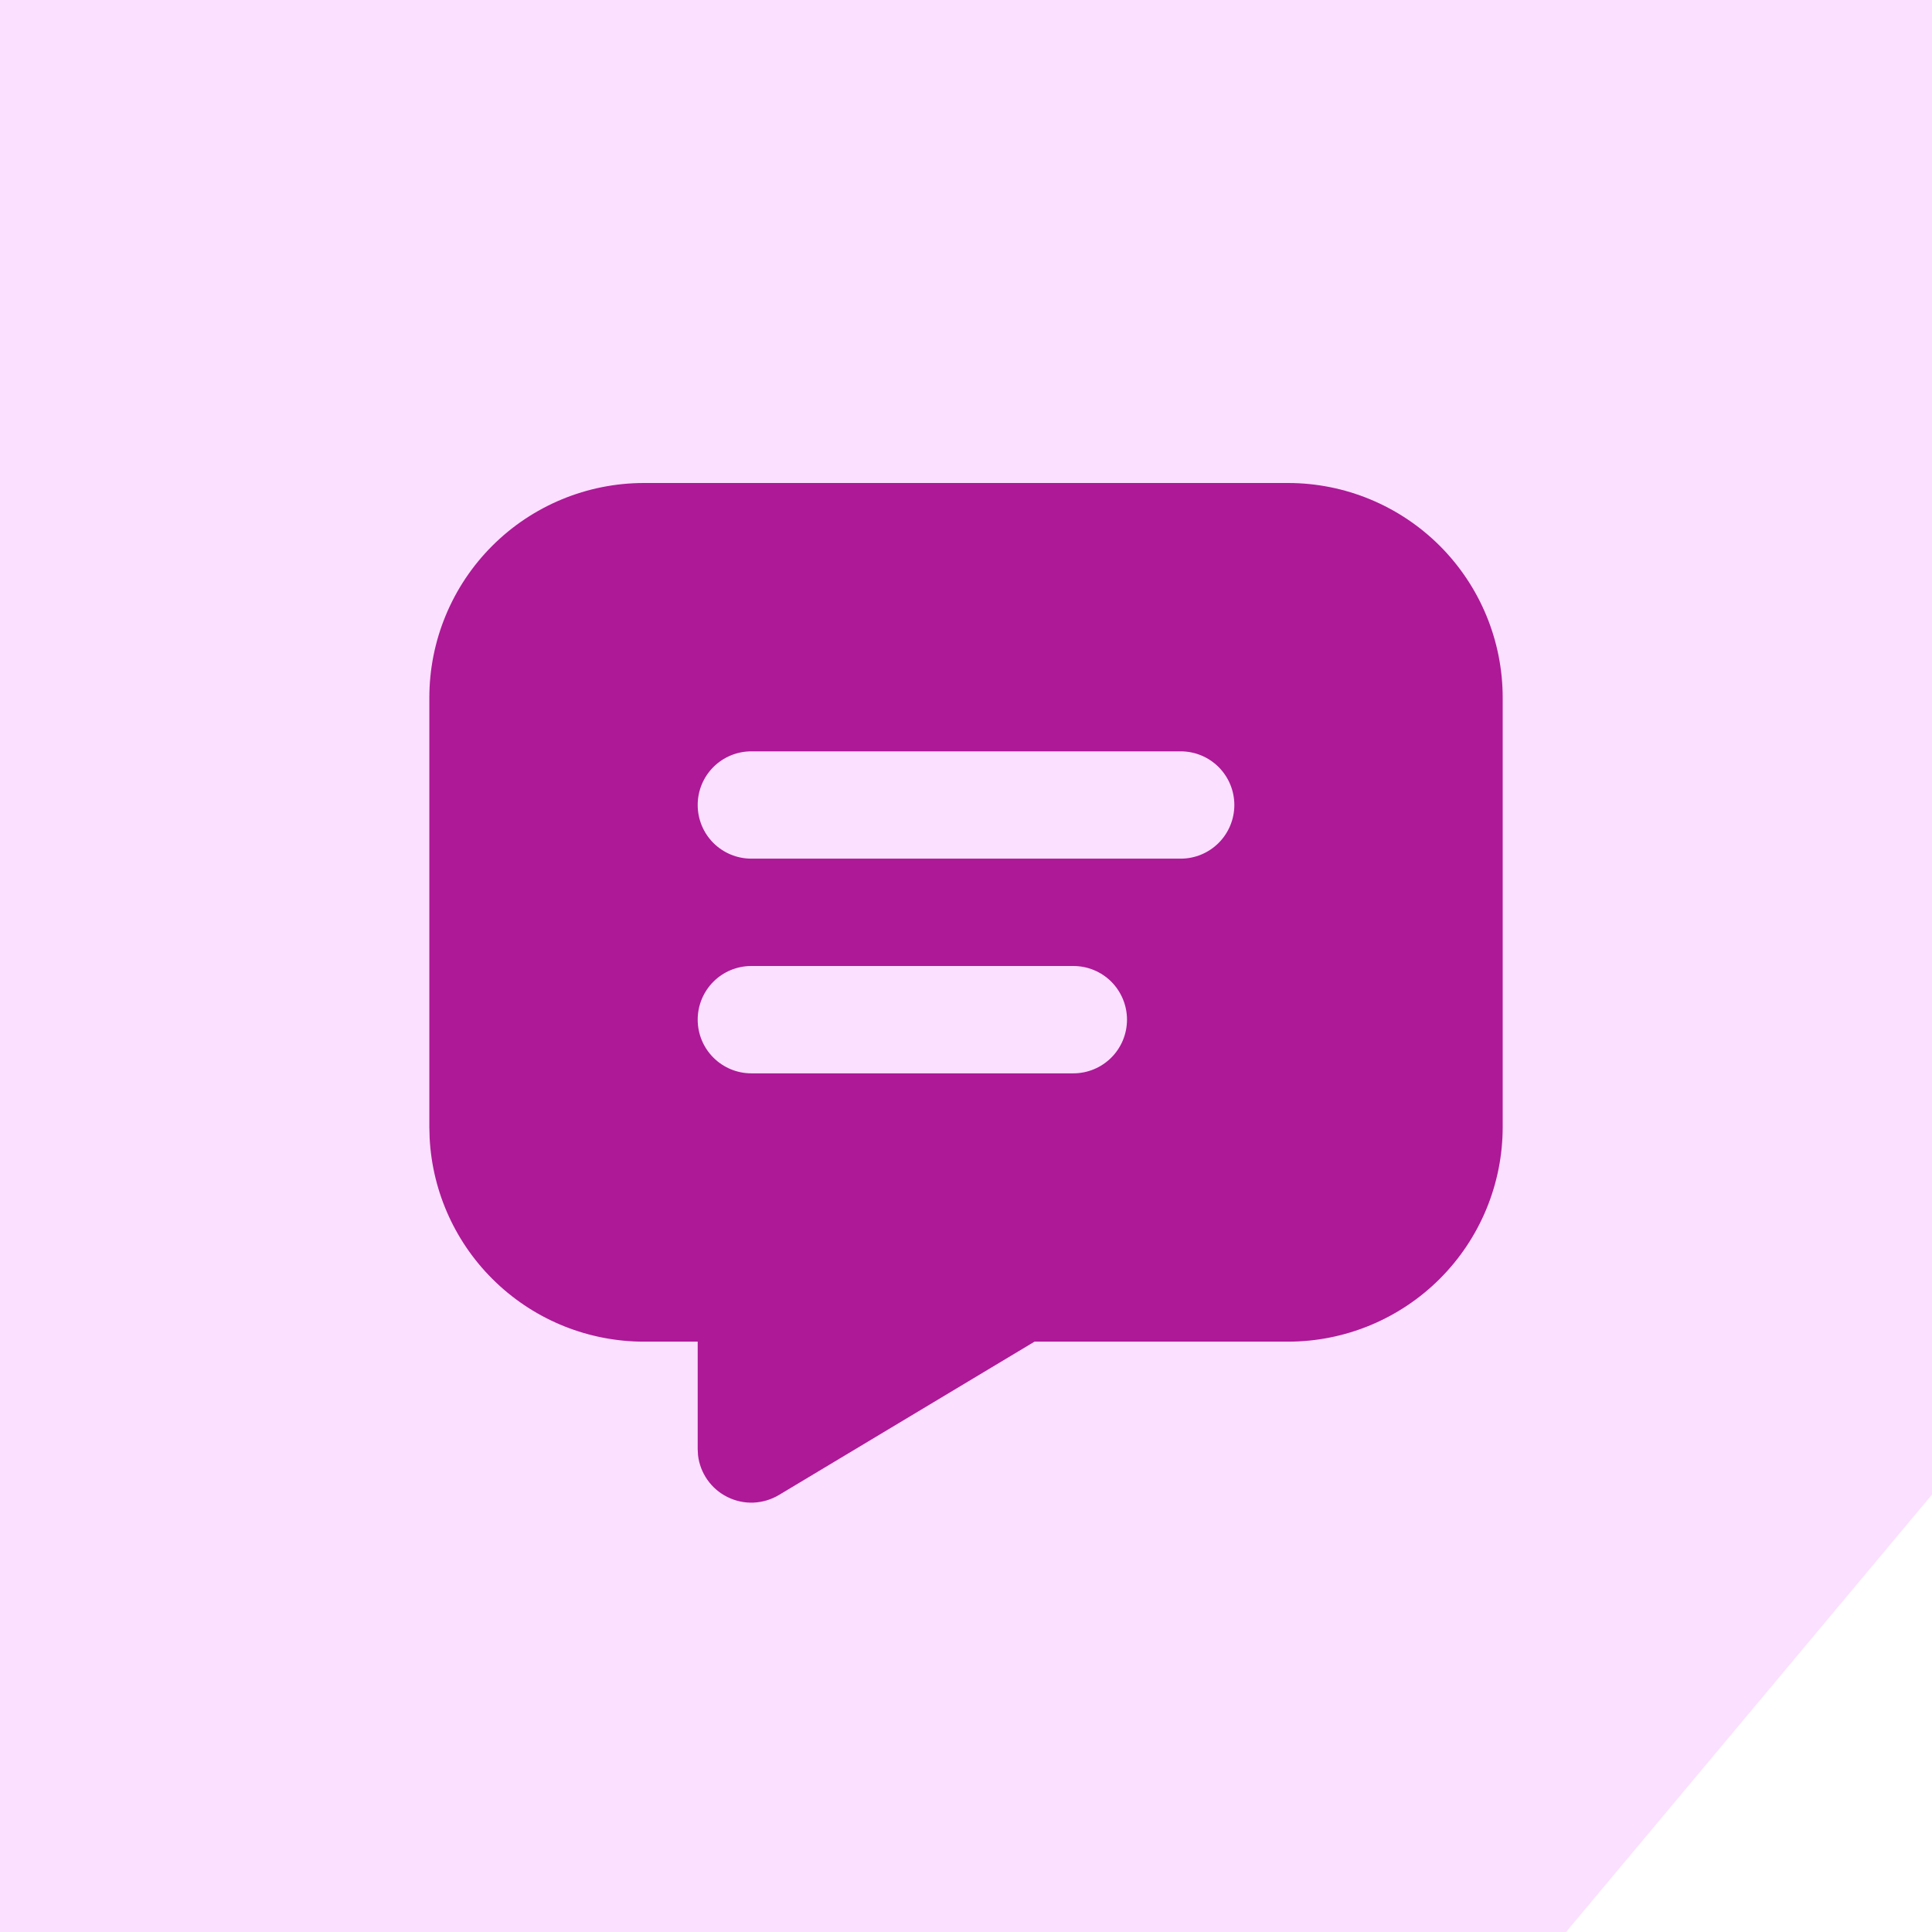 <svg width="48" height="48" viewBox="0 0 48 48" fill="none" xmlns="http://www.w3.org/2000/svg">
<path d="M0 0H48V37.132L38.908 48H0V0Z" fill="#FBE0FF"/>
<path d="M32 12C33.415 12 34.771 12.562 35.772 13.562C36.772 14.562 37.334 15.919 37.334 17.333V28C37.334 29.415 36.772 30.771 35.772 31.771C34.771 32.771 33.415 33.333 32 33.333H25.702L19.352 37.143C19.161 37.257 18.944 37.322 18.721 37.332C18.498 37.341 18.277 37.294 18.077 37.195C17.877 37.097 17.705 36.95 17.576 36.767C17.448 36.585 17.367 36.373 17.342 36.152L17.334 36V33.333H16C14.632 33.333 13.316 32.807 12.325 31.864C11.333 30.921 10.742 29.633 10.674 28.267L10.667 28V17.333C10.667 15.919 11.229 14.562 12.229 13.562C13.229 12.562 14.586 12 16 12H32ZM26.667 24H18.667C18.313 24 17.974 24.14 17.724 24.39C17.474 24.641 17.334 24.98 17.334 25.333C17.334 25.687 17.474 26.026 17.724 26.276C17.974 26.526 18.313 26.667 18.667 26.667H26.667C27.021 26.667 27.36 26.526 27.61 26.276C27.86 26.026 28 25.687 28 25.333C28 24.98 27.86 24.641 27.61 24.39C27.36 24.14 27.021 24 26.667 24ZM29.334 18.667H18.667C18.313 18.667 17.974 18.807 17.724 19.057C17.474 19.307 17.334 19.646 17.334 20C17.334 20.354 17.474 20.693 17.724 20.943C17.974 21.193 18.313 21.333 18.667 21.333H29.334C29.687 21.333 30.026 21.193 30.276 20.943C30.526 20.693 30.667 20.354 30.667 20C30.667 19.646 30.526 19.307 30.276 19.057C30.026 18.807 29.687 18.667 29.334 18.667Z" fill="#AD1997"/>
</svg>
